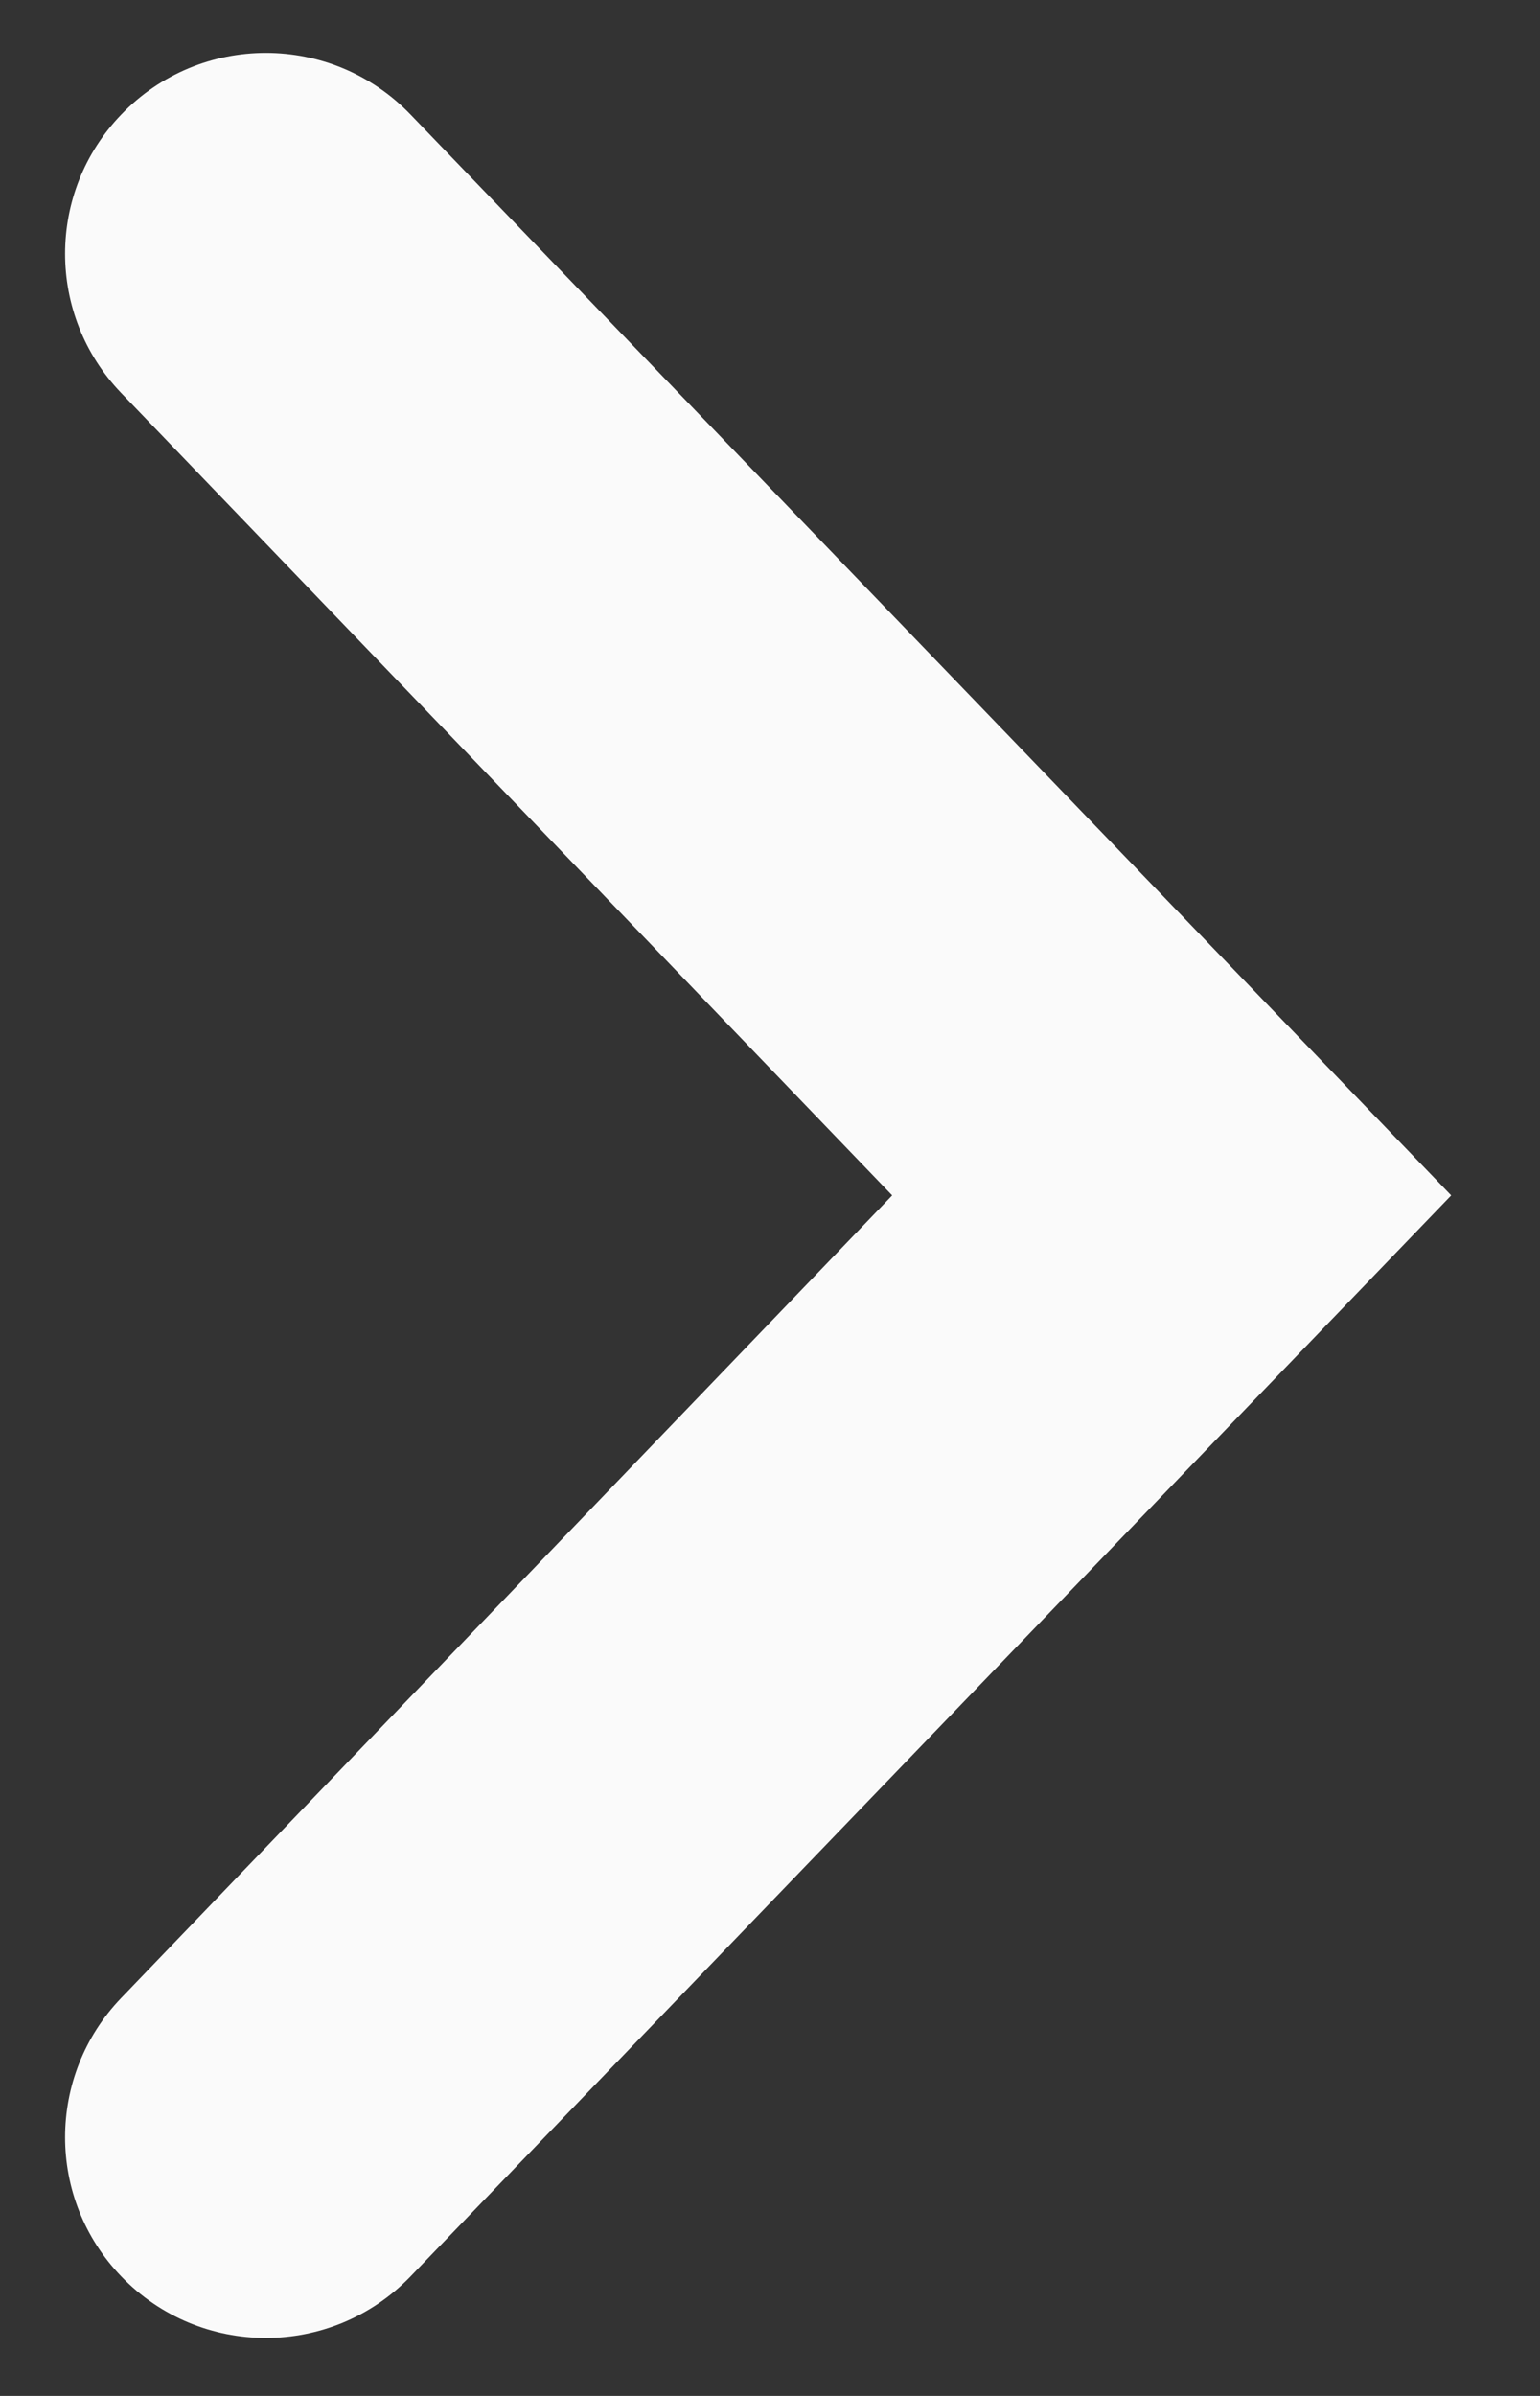 <svg width="9" height="14" viewBox="0 0 9 14" fill="none" xmlns="http://www.w3.org/2000/svg">
<rect x="0" y="0" width="9" height="14" fill="#333333" stroke="none"/>
<path d="M0.709 0.669C0.271 1.123 0.271 1.841 0.708 2.296L5.214 6.985L0.708 11.675C0.271 12.13 0.271 12.848 0.709 13.302C1.17 13.781 1.937 13.781 2.399 13.302L8.481 6.985L2.399 0.669C1.937 0.189 1.17 0.189 0.709 0.669Z" fill="#FAFAFA"/>
</svg>
